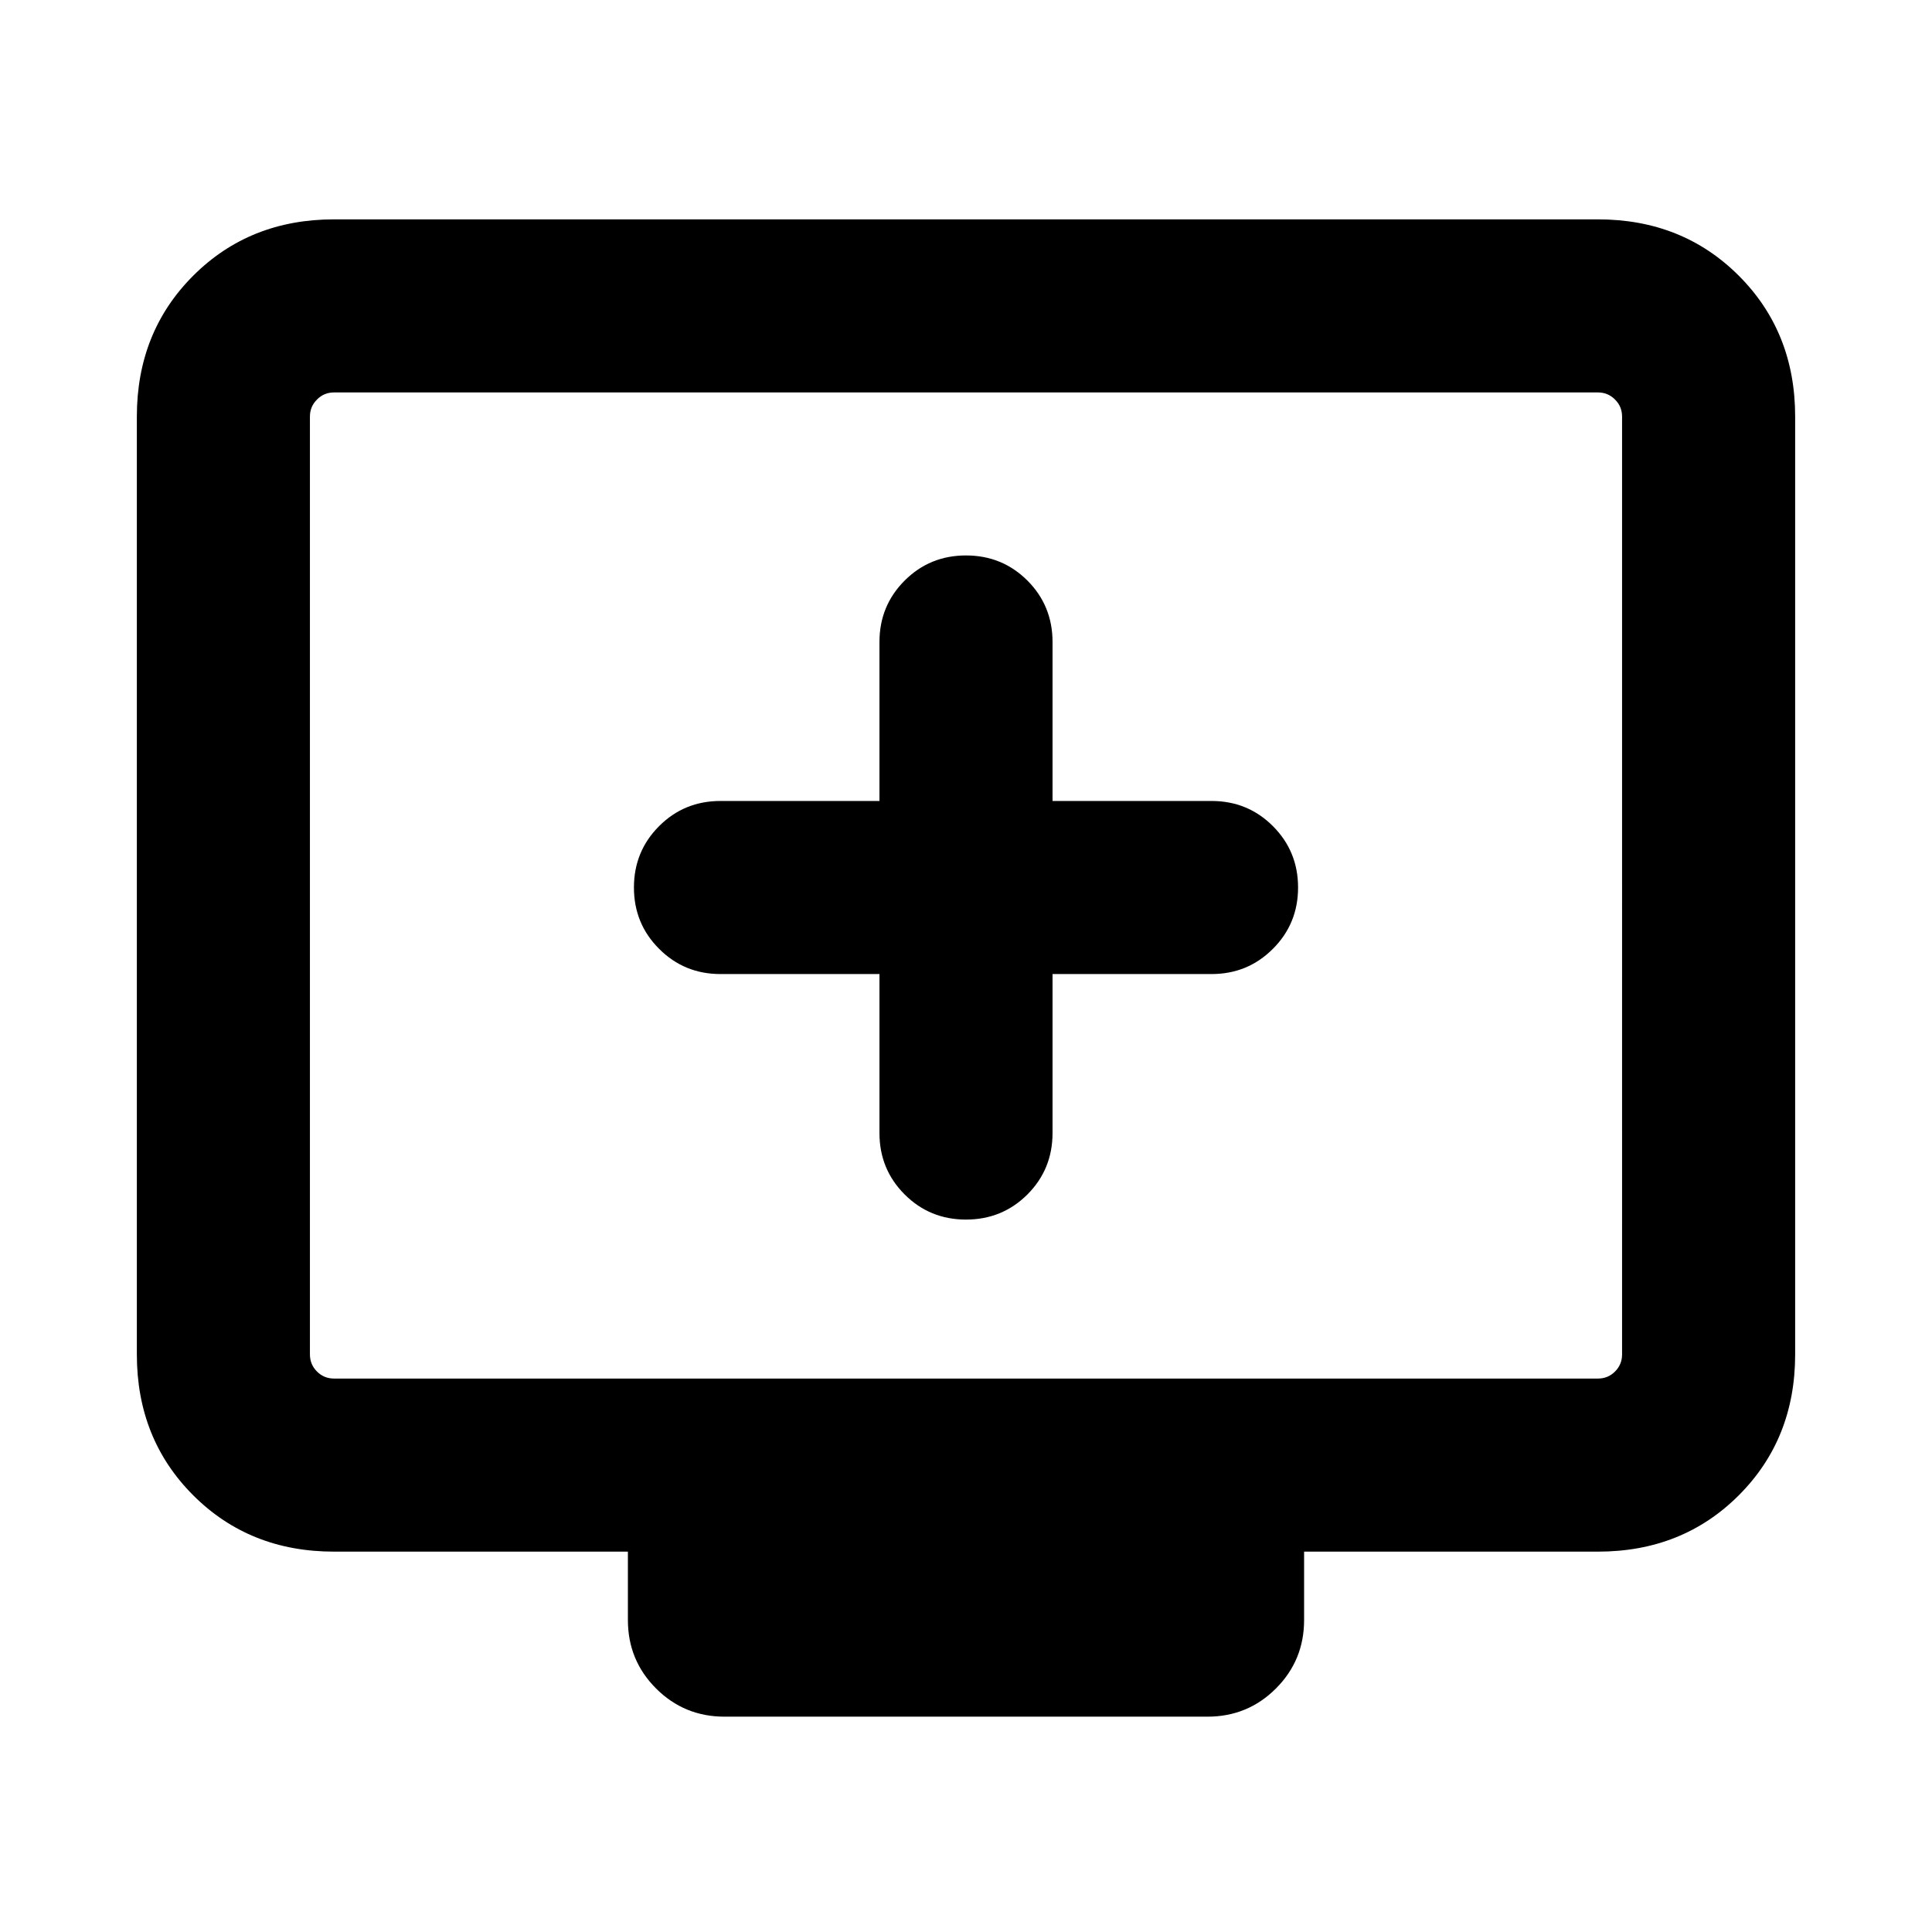 <svg xmlns="http://www.w3.org/2000/svg" height="24" width="24"><path d="M12 15.15q.45 0 .763-.312.312-.313.312-.763V12.1h1.975q.45 0 .762-.313.313-.312.313-.762t-.313-.763q-.312-.312-.762-.312h-1.975V7.975q0-.45-.312-.763Q12.45 6.9 12 6.9t-.762.312q-.313.313-.313.763V9.95H8.95q-.45 0-.762.312-.313.313-.313.763t.313.762q.312.313.762.313h1.975v1.975q0 .45.313.763.312.312.762.312Zm-3 6.175q-.5 0-.85-.35t-.35-.85v-.85H4.15q-1.05 0-1.75-.7t-.7-1.75V5.175q0-1.05.7-1.75t1.75-.7h15.7q1.05 0 1.75.7t.7 1.75v11.65q0 1.05-.7 1.75t-1.75.7H16.2v.85q0 .5-.35.85t-.85.35Zm-4.85-4.2h15.7q.125 0 .212-.087.088-.088.088-.213V5.175q0-.125-.088-.212-.087-.088-.212-.088H4.15q-.125 0-.212.088-.088.087-.088.212v11.65q0 .125.088.213.087.087.212.087Zm-.3 0V4.875v12.25Z"/></svg>